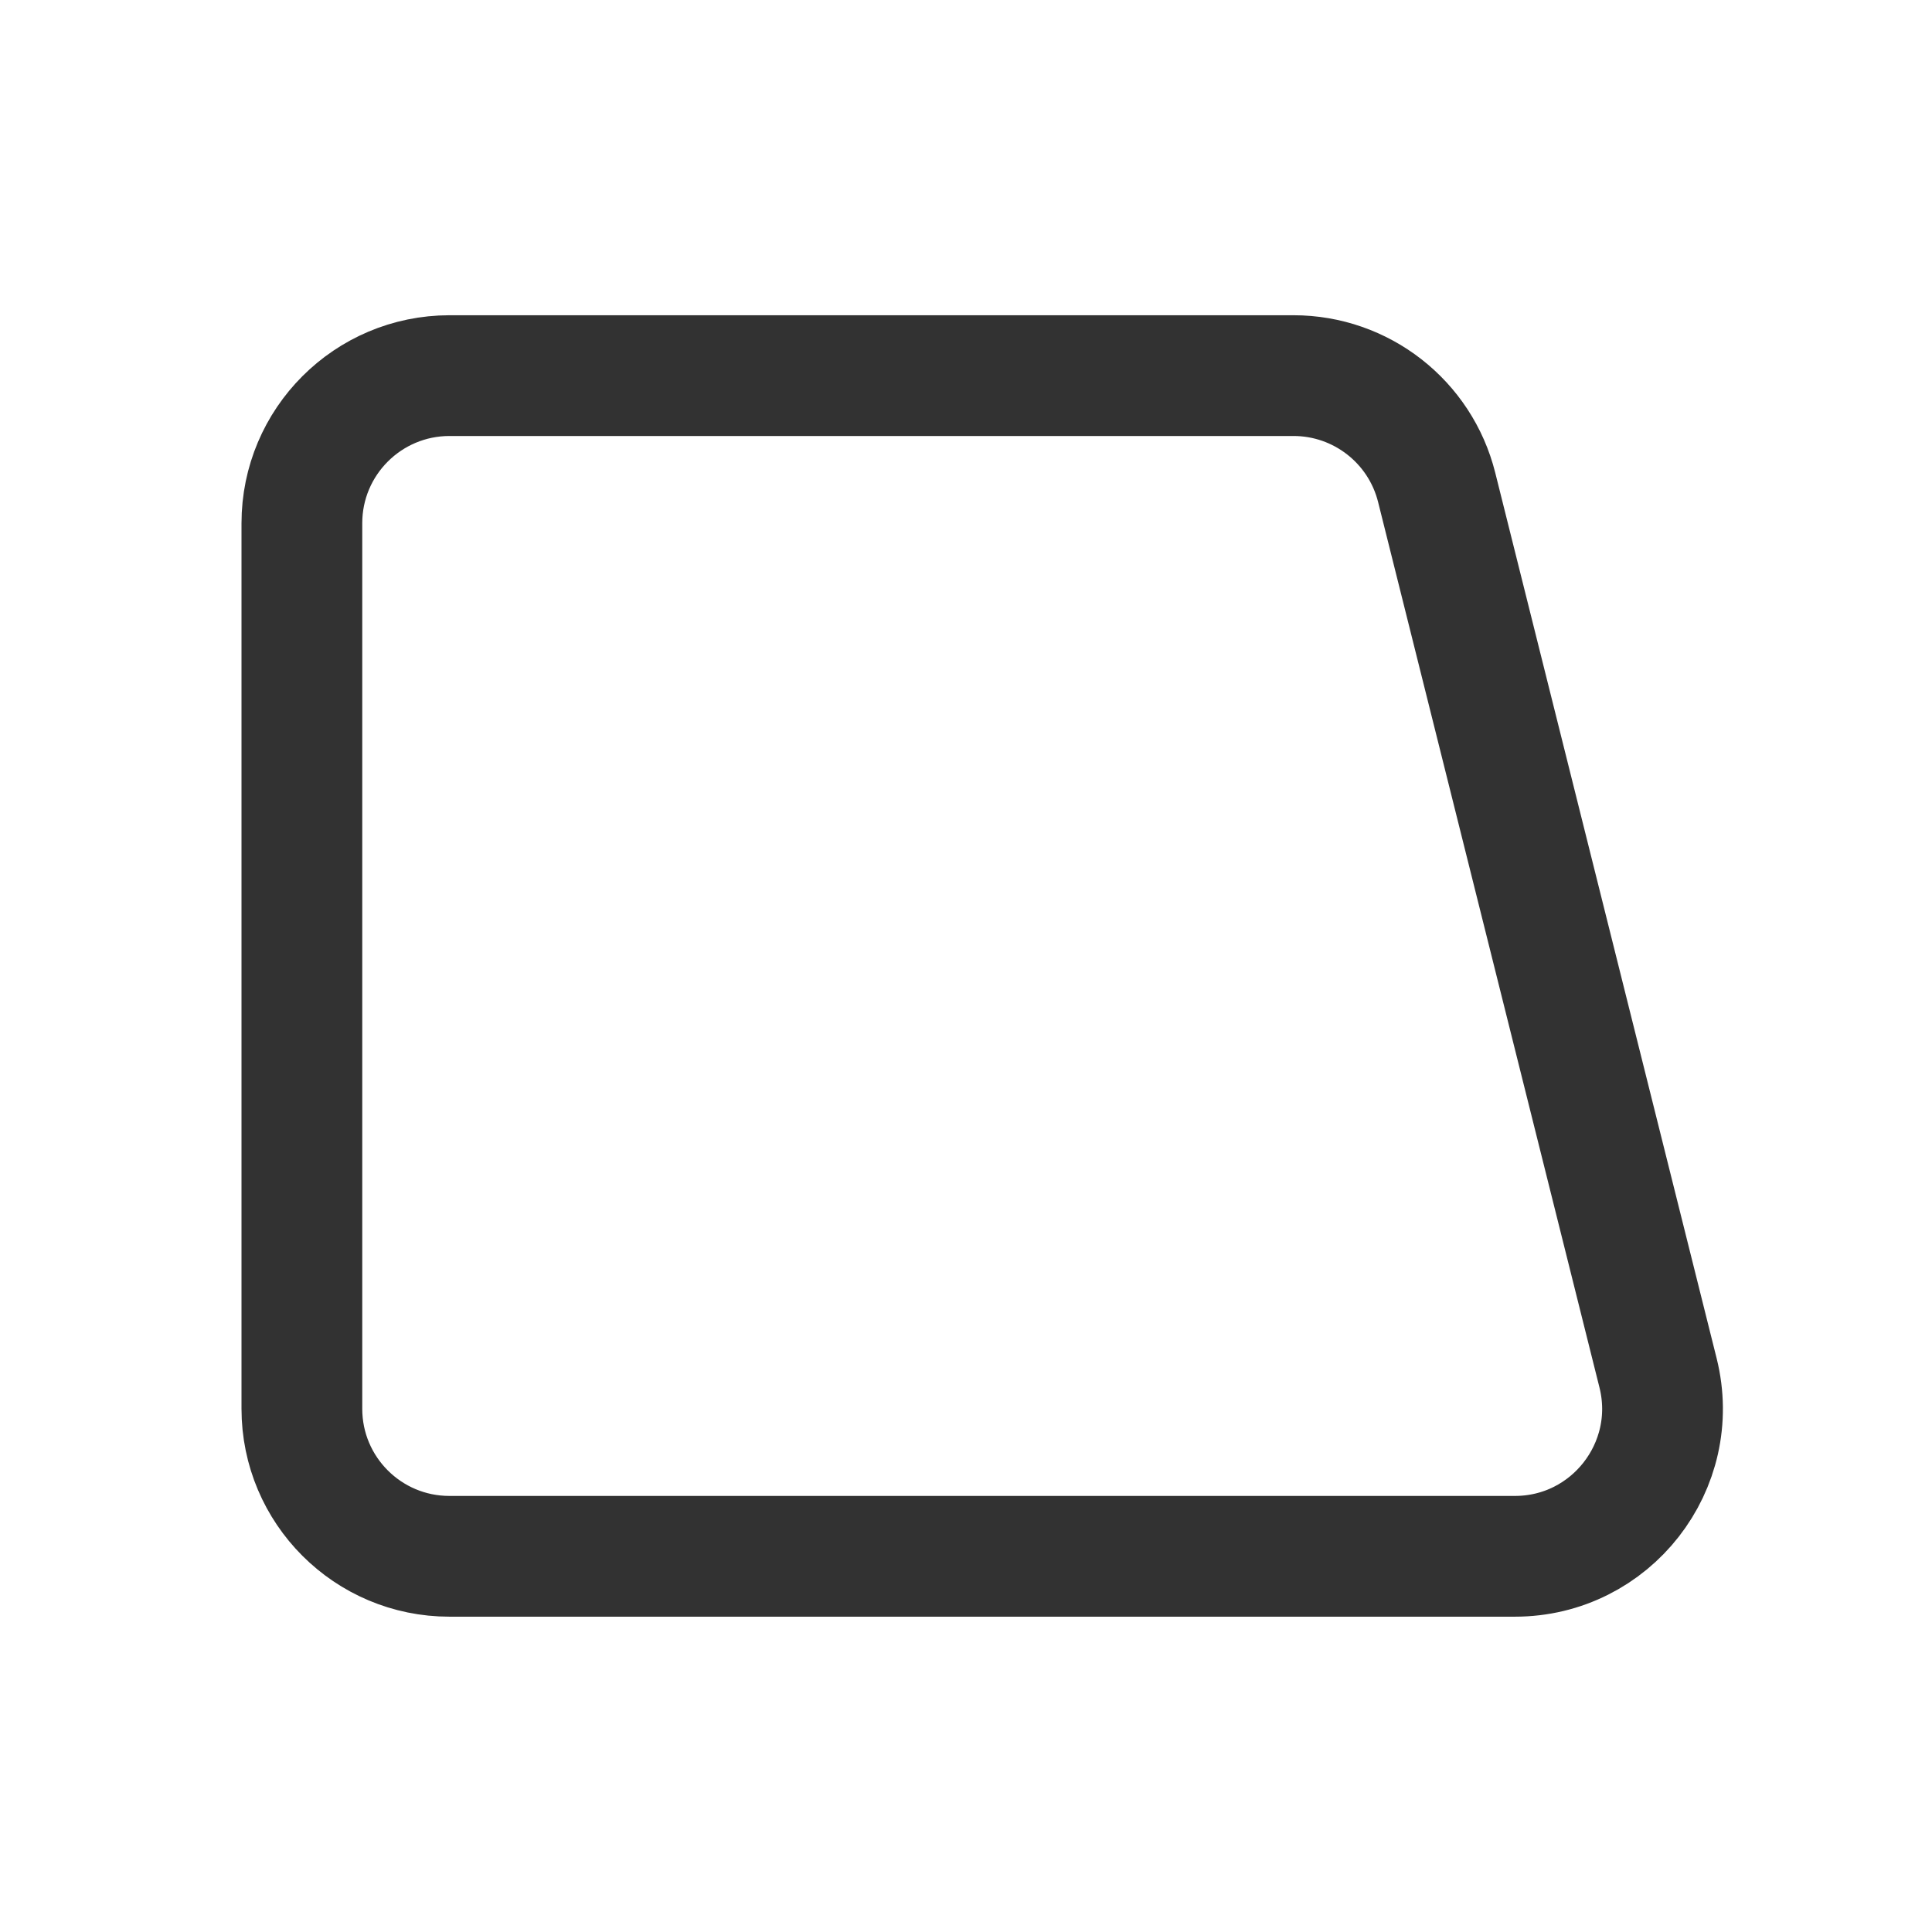 <?xml version="1.0" encoding="UTF-8"?><svg version="1.1" viewBox="0 0 24 24" xmlns="http://www.w3.org/2000/svg" xmlns:xlink="http://www.w3.org/1999/xlink"><!--Generated by IJSVG (https://github.com/iconjar/IJSVG)--><path d="M5.583,19.333h13.235c1.193,0 2.068,-1.121 1.779,-2.278l-2.75,-11c-0.204,-0.816 -0.937,-1.389 -1.779,-1.389h-10.485c-1.012,0.001 -1.833,0.821 -1.833,1.834v11c0,1.013 0.821,1.833 1.833,1.833Z" stroke-linecap="round" stroke-width="1.5" stroke="#323232" fill="none" stroke-linejoin="round"></path><path fill="none" d="M0,0h24v24h-24Z"></path></svg>